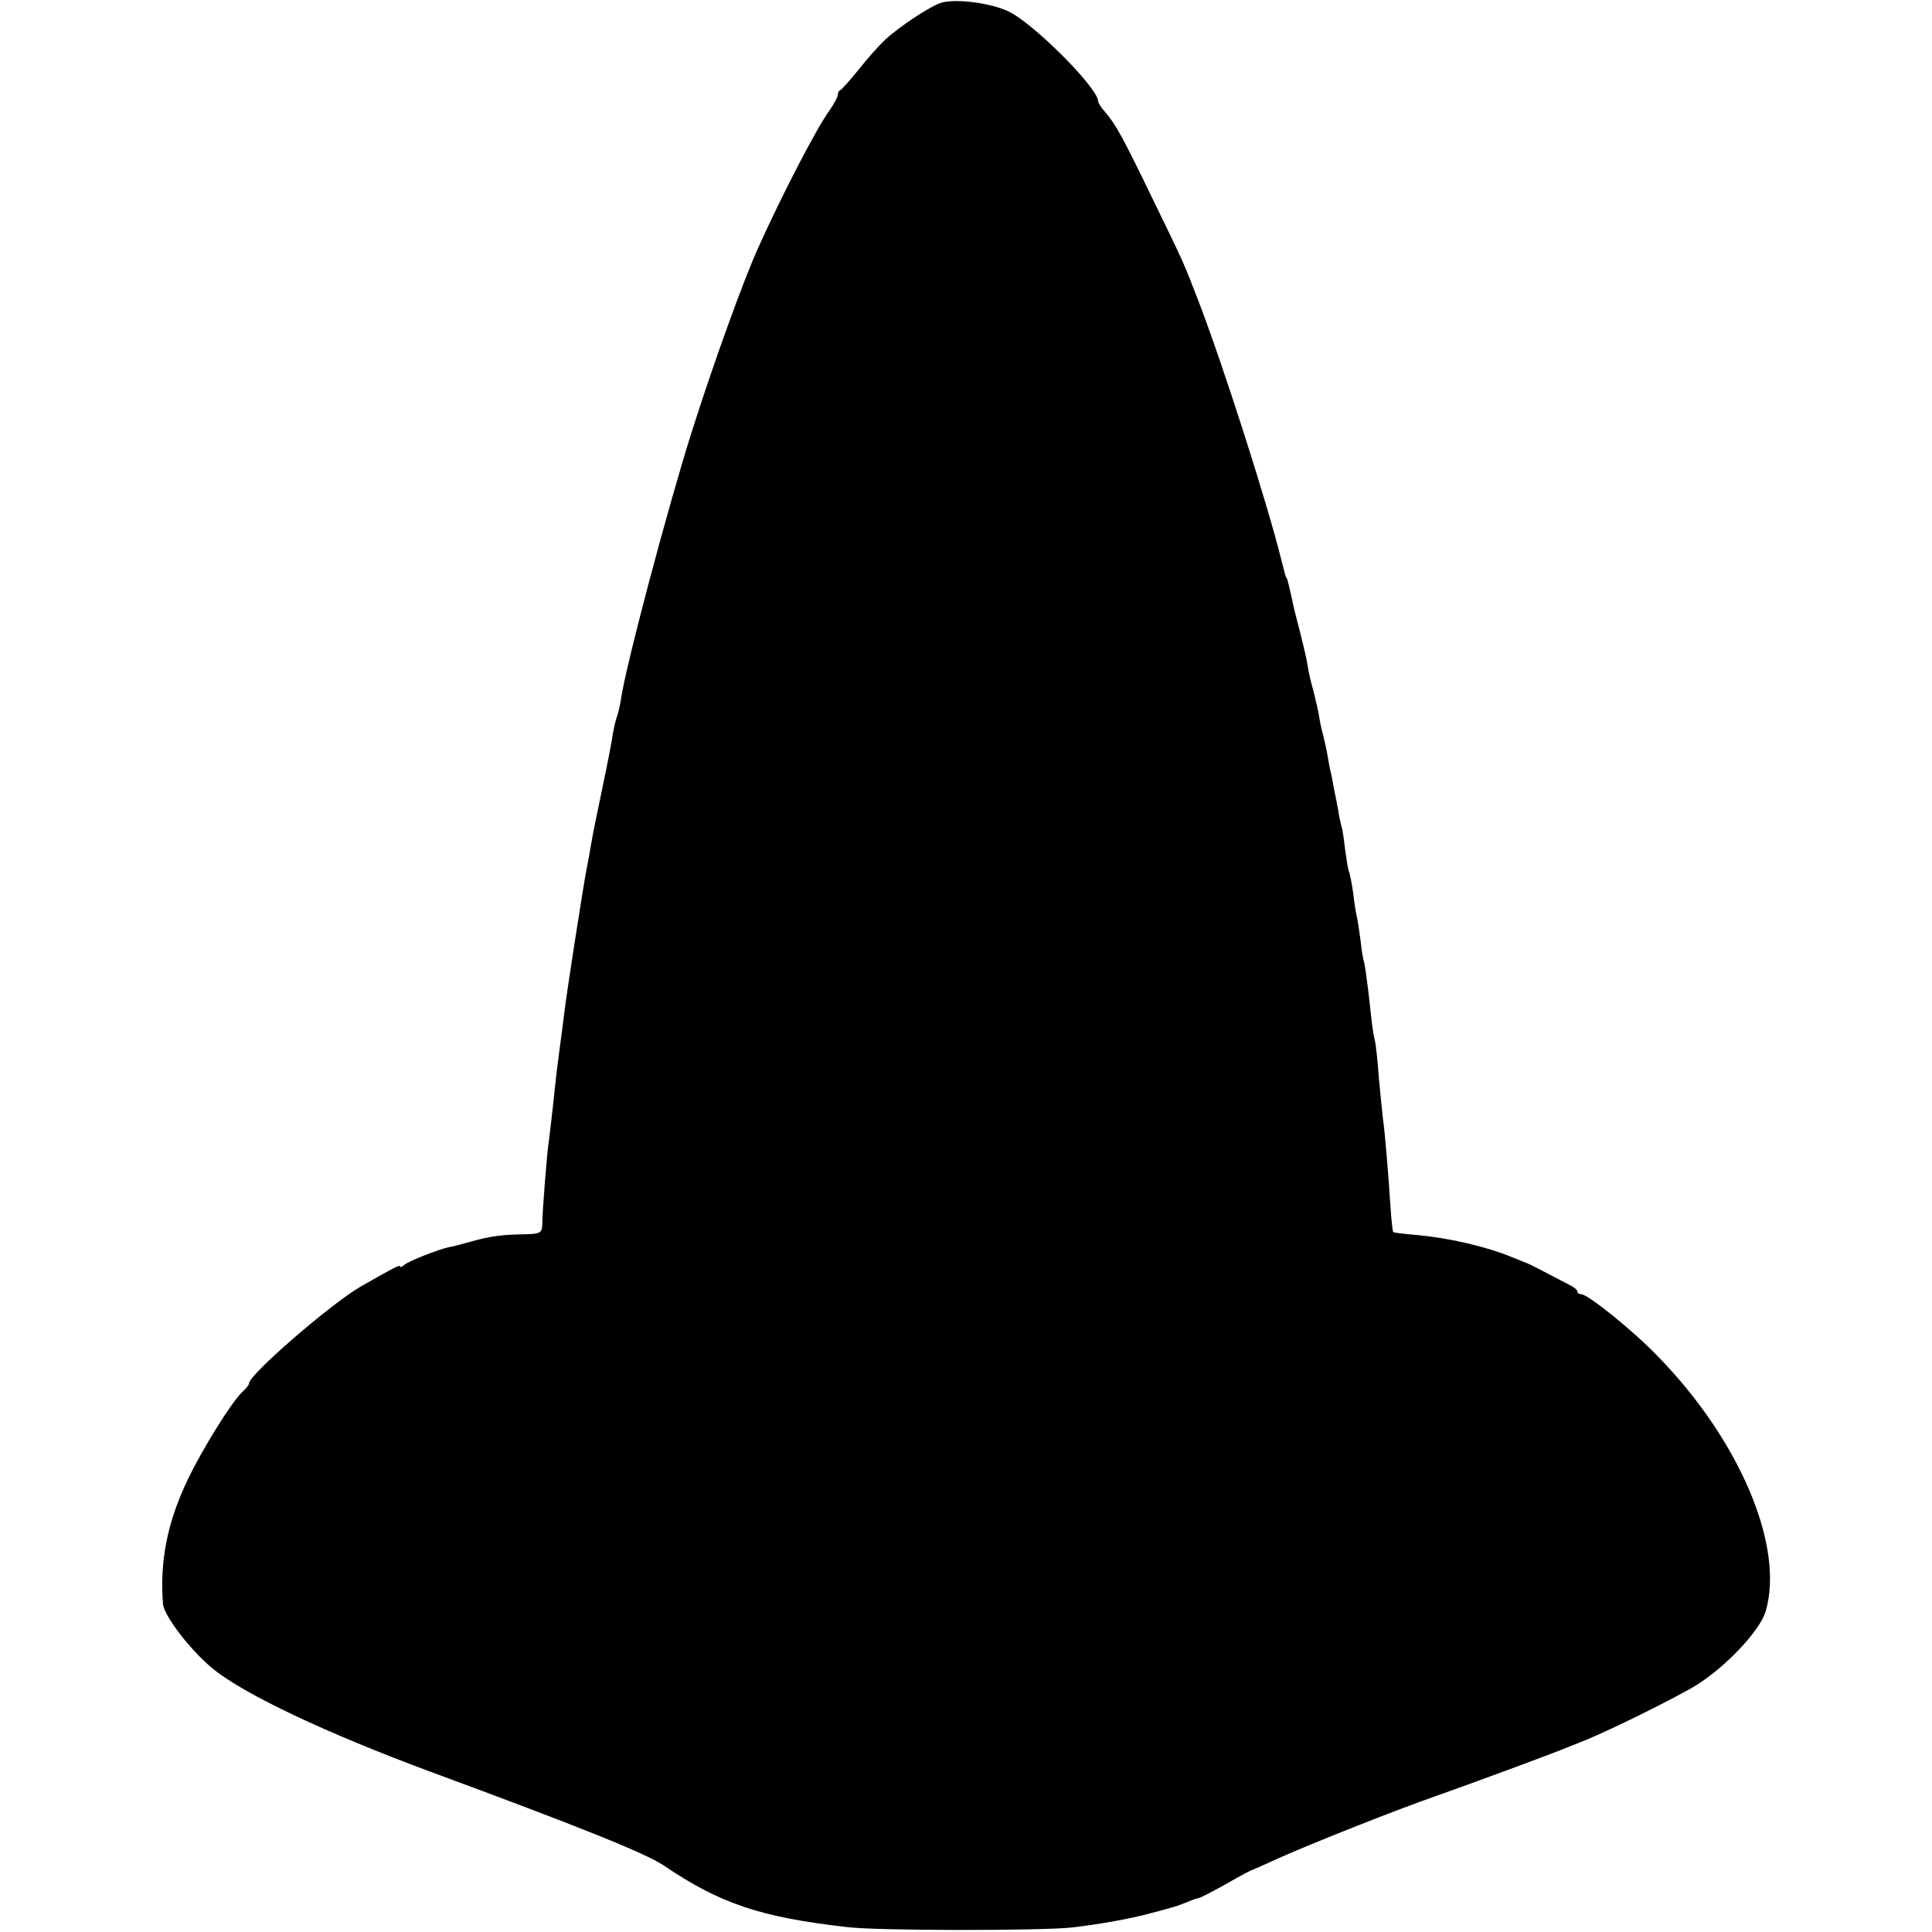 <?xml version="1.0" standalone="no"?>
<!DOCTYPE svg PUBLIC "-//W3C//DTD SVG 20010904//EN"
 "http://www.w3.org/TR/2001/REC-SVG-20010904/DTD/svg10.dtd">
<svg version="1.0" xmlns="http://www.w3.org/2000/svg"
 width="512pt" height="512pt" viewBox="0 0 512 512"
 preserveAspectRatio="xMidYMid meet">
<g transform="translate(0,512) scale(0.1,-0.1)"
fill="#000000" stroke="none">
<path d="M2495 5113 c-28 -8 -114 -65 -150 -99 -17 -16 -48 -51 -70 -79 -22
-27 -43 -51 -47 -53 -5 -2 -8 -8 -8 -14 0 -5 -10 -24 -22 -41 -33 -45 -124
-220 -188 -362 -39 -86 -117 -301 -177 -490 -65 -206 -177 -628 -188 -712 -2
-11 -6 -32 -11 -45 -4 -12 -8 -32 -10 -43 -1 -11 -13 -74 -27 -140 -14 -66
-28 -136 -31 -155 -3 -19 -8 -46 -11 -60 -9 -47 -54 -335 -59 -380 -3 -25 -8
-63 -11 -85 -11 -82 -14 -112 -20 -170 -4 -33 -8 -71 -10 -85 -5 -28 -18 -193
-18 -227 -1 -20 -6 -23 -46 -24 -59 -1 -87 -4 -142 -19 -24 -7 -51 -14 -59
-15 -31 -7 -104 -36 -117 -46 -7 -6 -13 -9 -13 -5 0 5 -14 -2 -105 -54 -79
-46 -295 -233 -295 -256 0 -4 -8 -14 -18 -23 -28 -26 -105 -150 -144 -231 -55
-115 -75 -218 -66 -331 3 -32 74 -124 133 -172 84 -68 300 -170 575 -272 404
-149 569 -216 618 -248 150 -102 258 -138 487 -164 81 -10 514 -10 596 -1 76
9 155 23 213 39 23 6 46 12 51 14 6 1 23 7 38 13 16 7 31 12 34 12 3 0 36 17
72 37 36 21 68 38 71 38 3 1 32 14 65 29 79 36 318 131 425 168 88 31 308 112
348 129 12 5 32 13 45 18 69 28 244 115 294 146 80 51 166 143 182 194 51 172
-68 454 -286 677 -64 67 -185 164 -202 164 -6 0 -11 3 -11 8 0 4 -10 12 -23
18 -12 6 -42 22 -67 35 -25 13 -47 24 -50 24 -3 1 -17 7 -32 13 -68 28 -165
51 -253 59 -33 3 -61 6 -63 8 -1 1 -5 31 -7 66 -6 94 -15 200 -20 234 -2 17
-7 66 -11 110 -3 44 -8 89 -11 100 -5 21 -6 31 -17 130 -4 33 -9 67 -11 75 -3
9 -7 34 -9 55 -3 22 -7 49 -9 60 -3 11 -8 42 -11 69 -4 27 -9 52 -11 56 -2 3
-6 28 -10 56 -3 27 -7 56 -10 64 -2 8 -7 29 -9 45 -3 17 -8 41 -11 55 -2 14
-7 39 -11 55 -3 17 -7 37 -8 45 -2 8 -6 26 -9 40 -4 14 -9 36 -11 50 -2 14 -9
44 -15 68 -7 24 -14 55 -16 70 -2 15 -11 52 -19 84 -8 31 -18 69 -21 85 -8 38
-13 57 -15 61 -3 2 -4 8 -14 47 -37 150 -155 519 -221 690 -38 98 -35 93 -119
265 -79 164 -100 202 -128 234 -10 11 -18 24 -18 28 0 35 -173 208 -238 238
-46 22 -137 34 -177 23z"/>
</g>
</svg>
